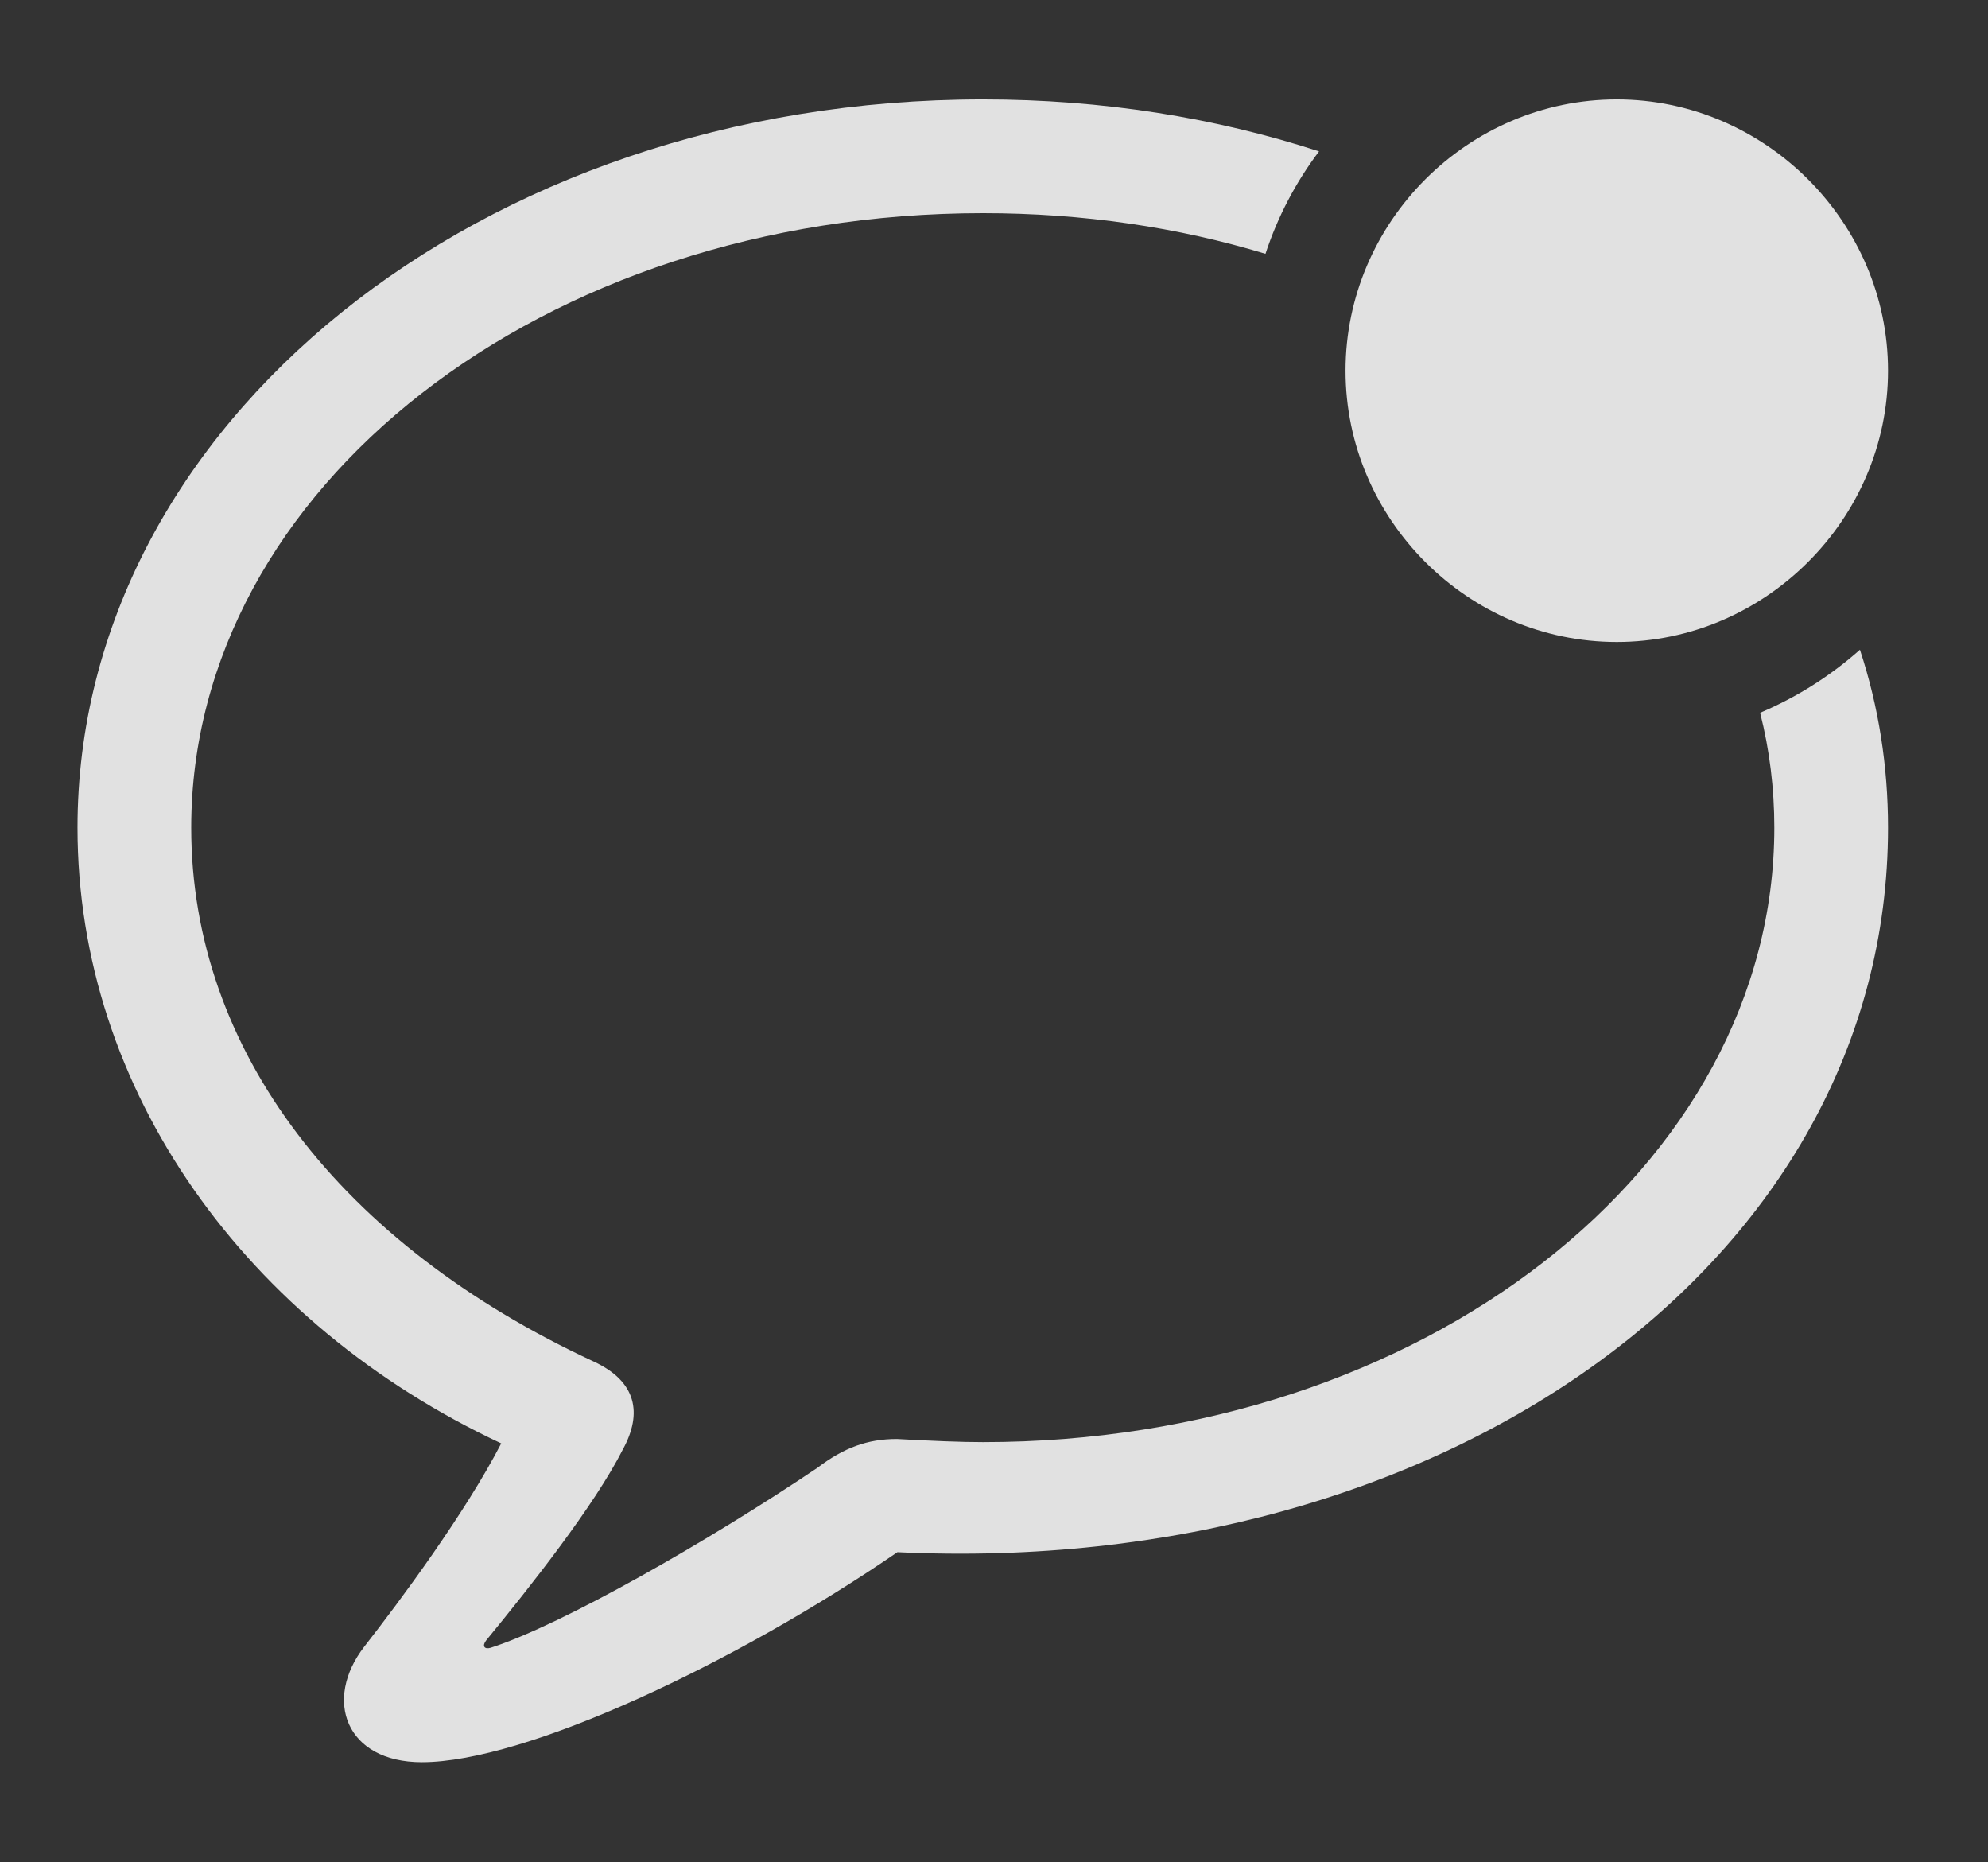 <?xml version="1.0" encoding="UTF-8"?>
<!--Generator: Apple Native CoreSVG 326-->
<!DOCTYPE svg
PUBLIC "-//W3C//DTD SVG 1.1//EN"
       "http://www.w3.org/Graphics/SVG/1.1/DTD/svg11.dtd">
<svg version="1.1" xmlns="http://www.w3.org/2000/svg" xmlns:xlink="http://www.w3.org/1999/xlink" viewBox="0 0 31.064 29.092">
 <rect x="0" y="0" width="31.064" height="29.092" fill="#333333" stroke="none"/>
 <g>
  <rect height="29.092" opacity="0" width="31.064" x="0" y="0"/>
  <path d="M20.611 2.365C20.249 2.844 19.965 3.384 19.774 3.965C18.411 3.551 16.922 3.33 15.361 3.33C8.477 3.33 2.988 7.627 2.988 12.93C2.988 16.406 5.322 19.434 9.277 21.27C9.951 21.582 10.039 22.08 9.736 22.637C9.287 23.525 8.271 24.805 7.598 25.625C7.529 25.713 7.568 25.771 7.666 25.742C8.789 25.381 11.074 24.072 12.773 22.93C13.184 22.617 13.555 22.48 14.014 22.48C14.56 22.51 15.01 22.529 15.361 22.529C22.236 22.529 27.725 18.223 27.725 12.93C27.725 12.316 27.651 11.715 27.503 11.135C28.076 10.892 28.603 10.559 29.063 10.15C29.355 11.036 29.502 11.969 29.502 12.93C29.502 19.697 22.588 24.658 14.023 24.248C11.504 25.977 8.213 27.529 6.592 27.529C5.4 27.529 5.049 26.553 5.693 25.723C6.25 25.01 7.266 23.643 7.832 22.549C3.848 20.684 1.211 17.041 1.211 12.93C1.211 6.641 7.49 1.553 15.361 1.553C17.223 1.553 18.995 1.838 20.611 2.365Z" fill="white" fill-opacity="0.85"/>
  <path d="M25.264 10.029C27.578 10.029 29.502 8.115 29.502 5.791C29.502 3.467 27.578 1.553 25.264 1.553C22.939 1.553 21.025 3.467 21.025 5.791C21.025 8.115 22.939 10.029 25.264 10.029Z" fill="white" fill-opacity="0.85"/>
 </g>
</svg>
